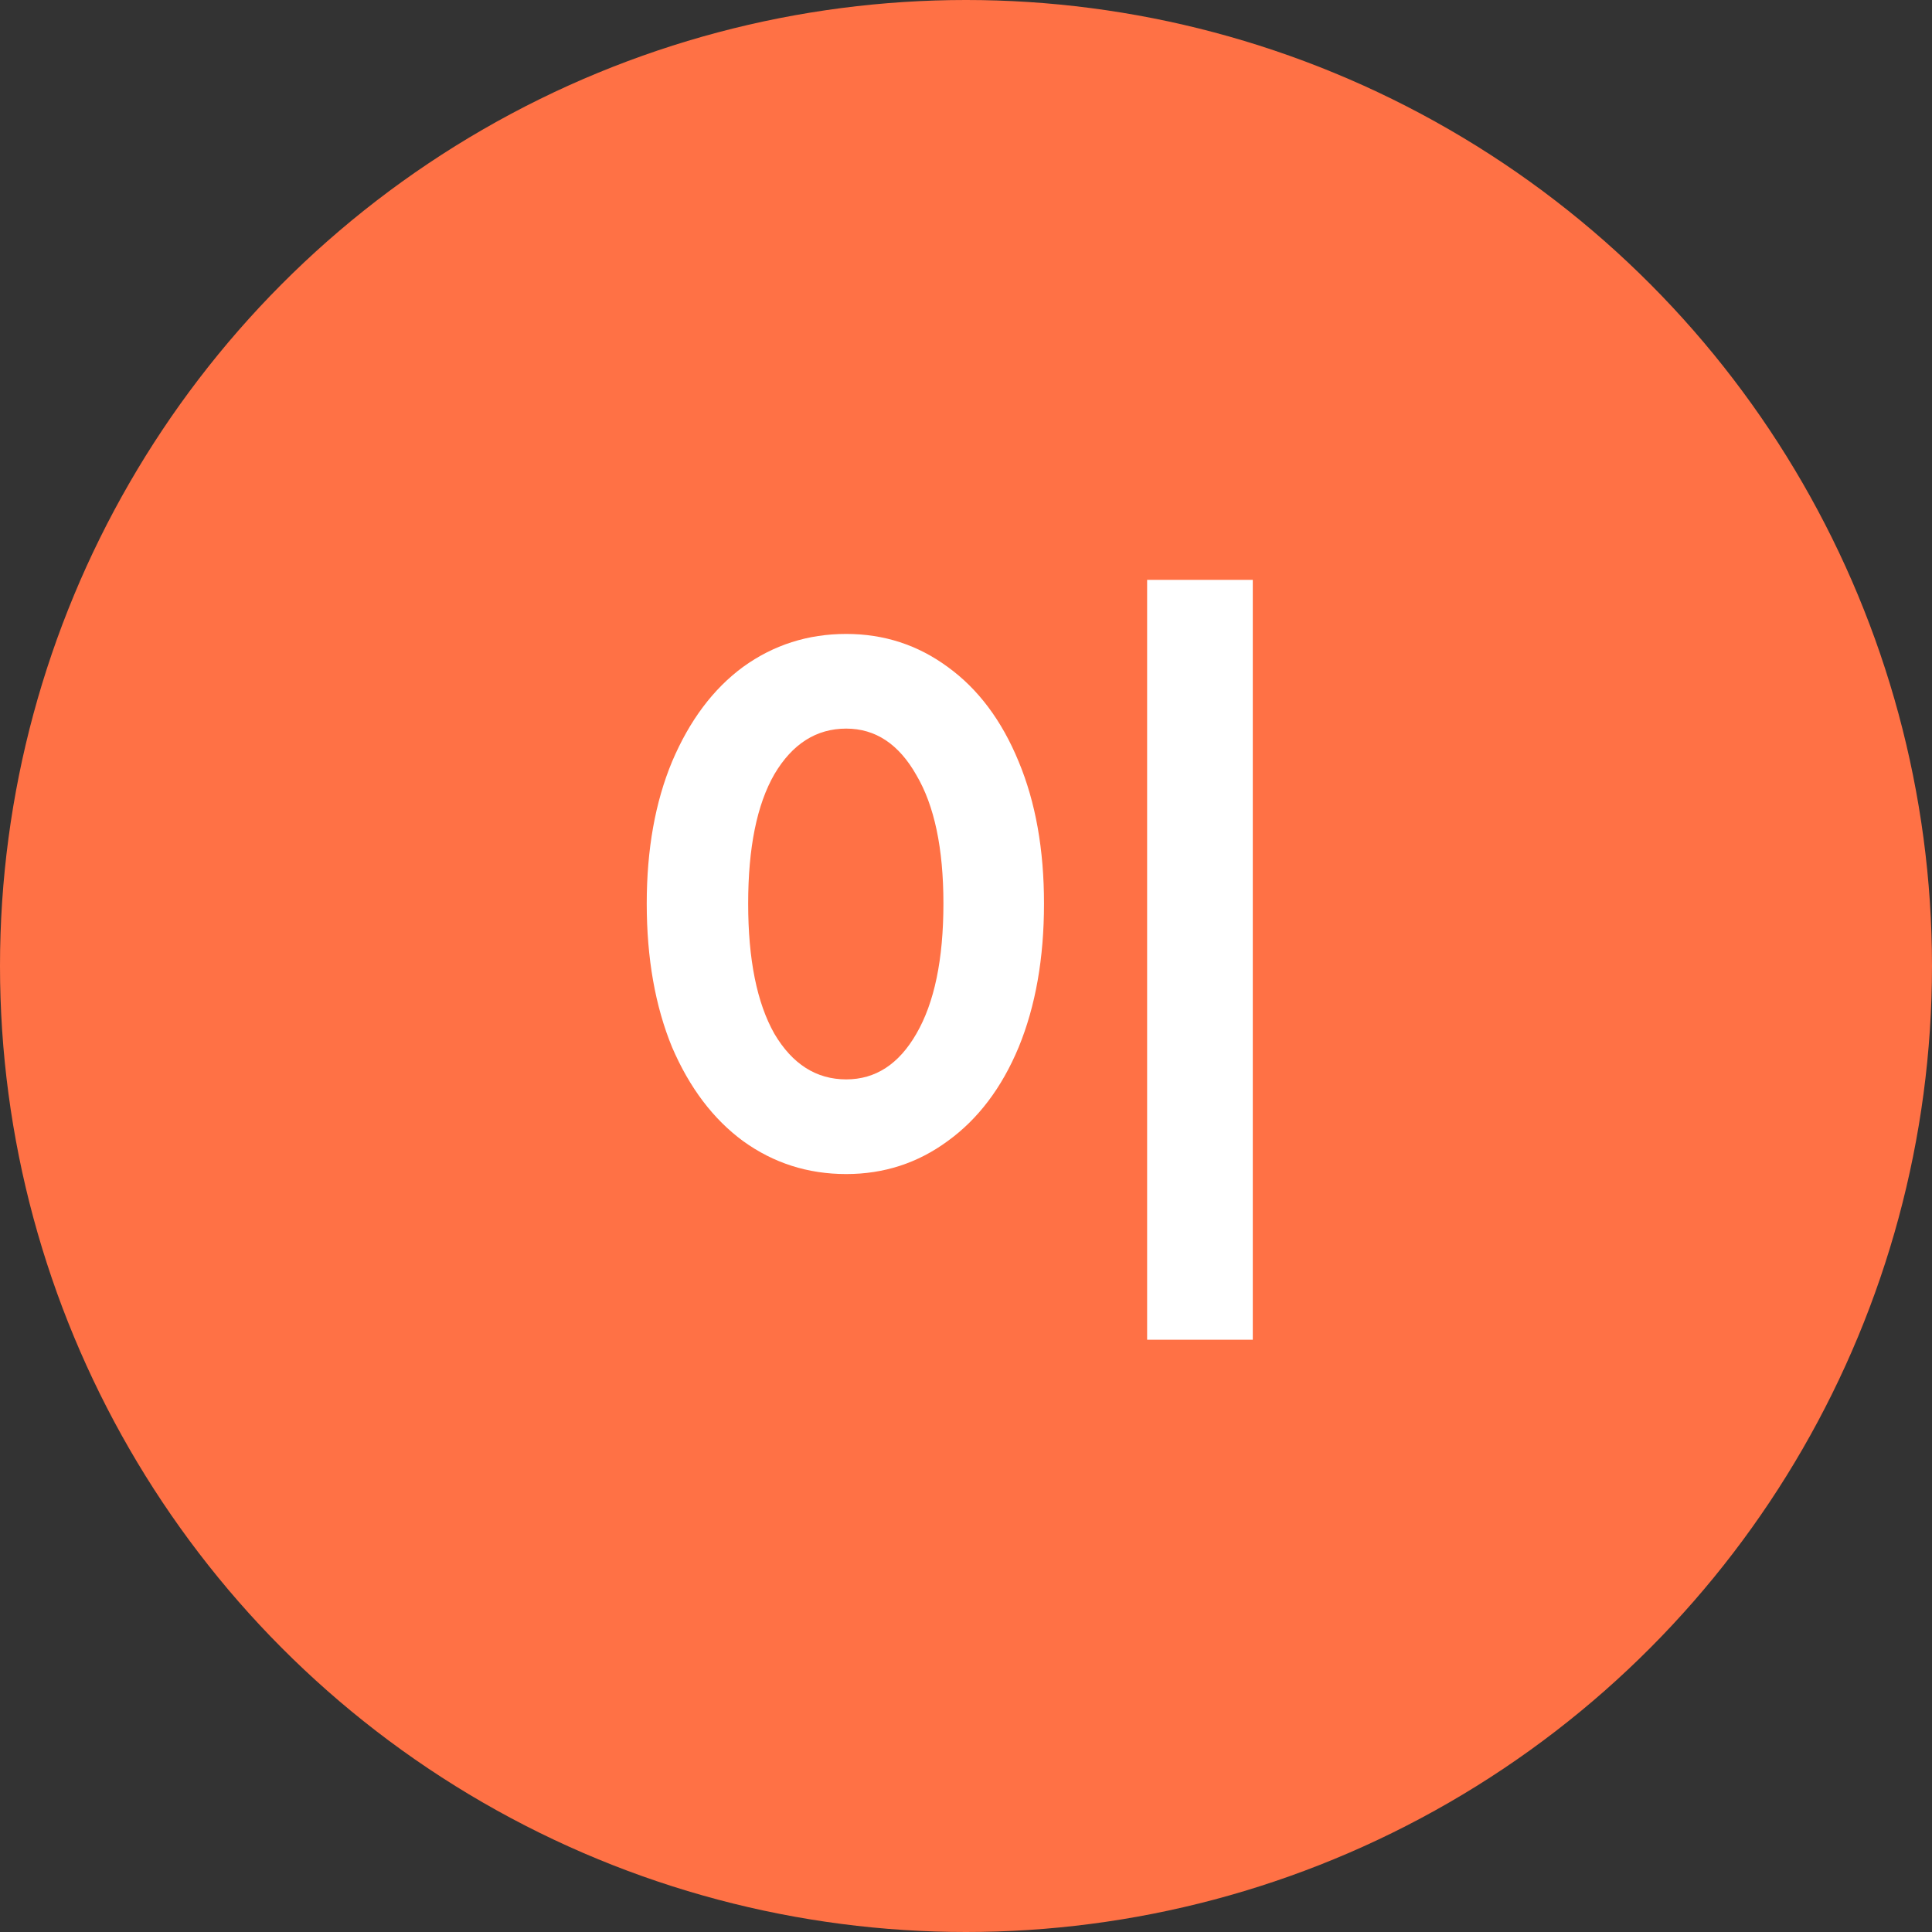 <svg width="32" height="32" viewBox="0 0 32 32" fill="none" xmlns="http://www.w3.org/2000/svg">
<rect x="0" y="0" width="32" height="32" fill="#333333" stroke="none"/>
<circle cx="16" cy="16" r="16" fill="#FF7145"/>
<path d="M20.75 9.604V22.19H19V9.604H20.75ZM10.712 14.966C10.712 14.07 10.852 13.286 11.132 12.614C11.421 11.933 11.813 11.41 12.308 11.046C12.812 10.682 13.381 10.5 14.016 10.5C14.641 10.5 15.201 10.682 15.696 11.046C16.2 11.41 16.592 11.933 16.872 12.614C17.152 13.286 17.292 14.07 17.292 14.966C17.292 15.871 17.152 16.665 16.872 17.346C16.592 18.018 16.2 18.536 15.696 18.9C15.201 19.264 14.641 19.446 14.016 19.446C13.381 19.446 12.812 19.264 12.308 18.9C11.813 18.536 11.421 18.018 11.132 17.346C10.852 16.665 10.712 15.871 10.712 14.966ZM12.392 14.966C12.392 15.89 12.536 16.609 12.826 17.122C13.124 17.626 13.521 17.878 14.016 17.878C14.501 17.878 14.888 17.626 15.178 17.122C15.476 16.609 15.626 15.89 15.626 14.966C15.626 14.051 15.476 13.342 15.178 12.838C14.888 12.325 14.501 12.068 14.016 12.068C13.521 12.068 13.124 12.32 12.826 12.824C12.536 13.328 12.392 14.042 12.392 14.966Z" fill="white"/>
</svg>
